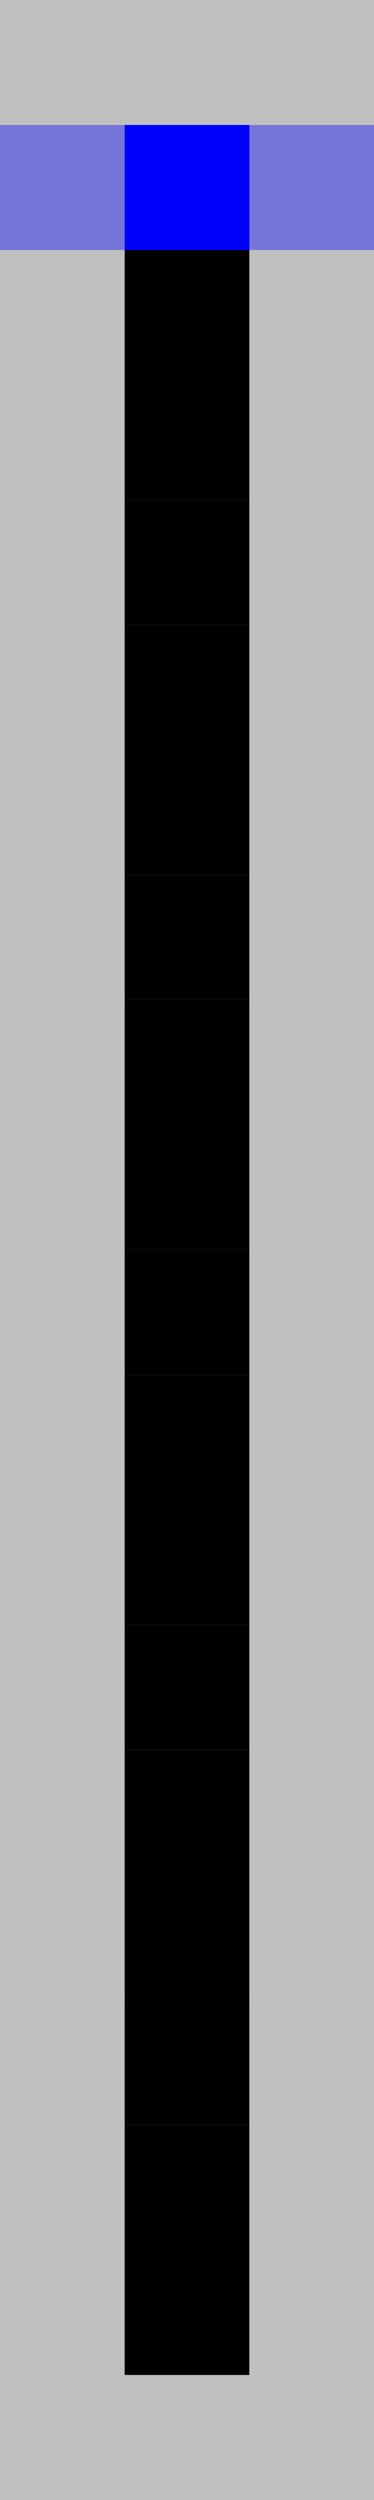 <?xml version="1.0"?>
<!DOCTYPE svg PUBLIC '-//W3C//DTD SVG 1.0//EN'
          'http://www.w3.org/TR/2001/REC-SVG-20010904/DTD/svg10.dtd'>
<svg fill-opacity="1" xmlns:xlink="http://www.w3.org/1999/xlink" color-rendering="auto" color-interpolation="auto" text-rendering="auto" stroke="black" stroke-linecap="square" width="6" stroke-miterlimit="10" shape-rendering="auto" stroke-opacity="1" fill="black" stroke-dasharray="none" font-weight="normal" stroke-width="1" height="40" xmlns="http://www.w3.org/2000/svg" font-family="'Dialog'" font-style="normal" stroke-linejoin="miter" font-size="12px" stroke-dashoffset="0" image-rendering="auto"
><!--Generated by the Batik Graphics2D SVG Generator--><defs id="genericDefs"
  /><g
  ><g fill="silver" stroke="silver"
    ><rect x="0" width="6" height="40" y="0" stroke="none"
    /></g
    ><g fill="rgb(0,0,255)" fill-opacity="0.392" stroke-opacity="0.392" stroke="rgb(0,0,255)"
    ><rect x="0" width="6" height="2" y="2" stroke="none"
    /></g
    ><g
    ><rect x="2" width="2" height="2" y="2" stroke="none"
      /><rect fill="blue" x="2" width="2" height="2" y="2" stroke="none"
      /><rect fill="silver" x="0" width="6" height="2" y="4" stroke="none"
      /><rect x="2" width="2" height="2" y="4" stroke="none"
      /><rect fill="silver" x="0" width="6" height="2" y="6" stroke="none"
      /><rect x="2" width="2" height="2" y="6" stroke="none"
      /><rect fill="silver" x="0" width="6" height="2" y="8" stroke="none"
      /><rect x="2" width="2" height="2" y="8" stroke="none"
      /><rect fill="silver" x="0" width="6" height="2" y="10" stroke="none"
      /><rect x="2" width="2" height="2" y="10" stroke="none"
      /><rect fill="silver" x="0" width="6" height="2" y="12" stroke="none"
      /><rect x="2" width="2" height="2" y="12" stroke="none"
      /><rect fill="silver" x="0" width="6" height="2" y="14" stroke="none"
      /><rect x="2" width="2" height="2" y="14" stroke="none"
      /><rect fill="silver" x="0" width="6" height="2" y="16" stroke="none"
      /><rect x="2" width="2" height="2" y="16" stroke="none"
      /><rect fill="silver" x="0" width="6" height="2" y="18" stroke="none"
      /><rect x="2" width="2" height="2" y="18" stroke="none"
      /><rect fill="silver" x="0" width="6" height="2" y="20" stroke="none"
      /><rect x="2" width="2" height="2" y="20" stroke="none"
      /><rect fill="silver" x="0" width="6" height="2" y="22" stroke="none"
      /><rect x="2" width="2" height="2" y="22" stroke="none"
      /><rect fill="silver" x="0" width="6" height="2" y="24" stroke="none"
      /><rect x="2" width="2" height="2" y="24" stroke="none"
      /><rect fill="silver" x="0" width="6" height="2" y="26" stroke="none"
      /><rect x="2" width="2" height="2" y="26" stroke="none"
      /><rect fill="silver" x="0" width="6" height="2" y="28" stroke="none"
      /><rect x="2" width="2" height="2" y="28" stroke="none"
      /><rect fill="silver" x="0" width="6" height="2" y="30" stroke="none"
      /><rect x="2" width="2" height="2" y="30" stroke="none"
      /><rect fill="silver" x="0" width="6" height="2" y="32" stroke="none"
      /><rect x="2" width="2" height="2" y="32" stroke="none"
      /><rect fill="silver" x="0" width="6" height="2" y="34" stroke="none"
      /><rect x="2" width="2" height="2" y="34" stroke="none"
      /><rect fill="silver" x="0" width="6" height="2" y="36" stroke="none"
      /><rect x="2" width="2" height="2" y="36" stroke="none"
    /></g
  ></g
></svg
>
